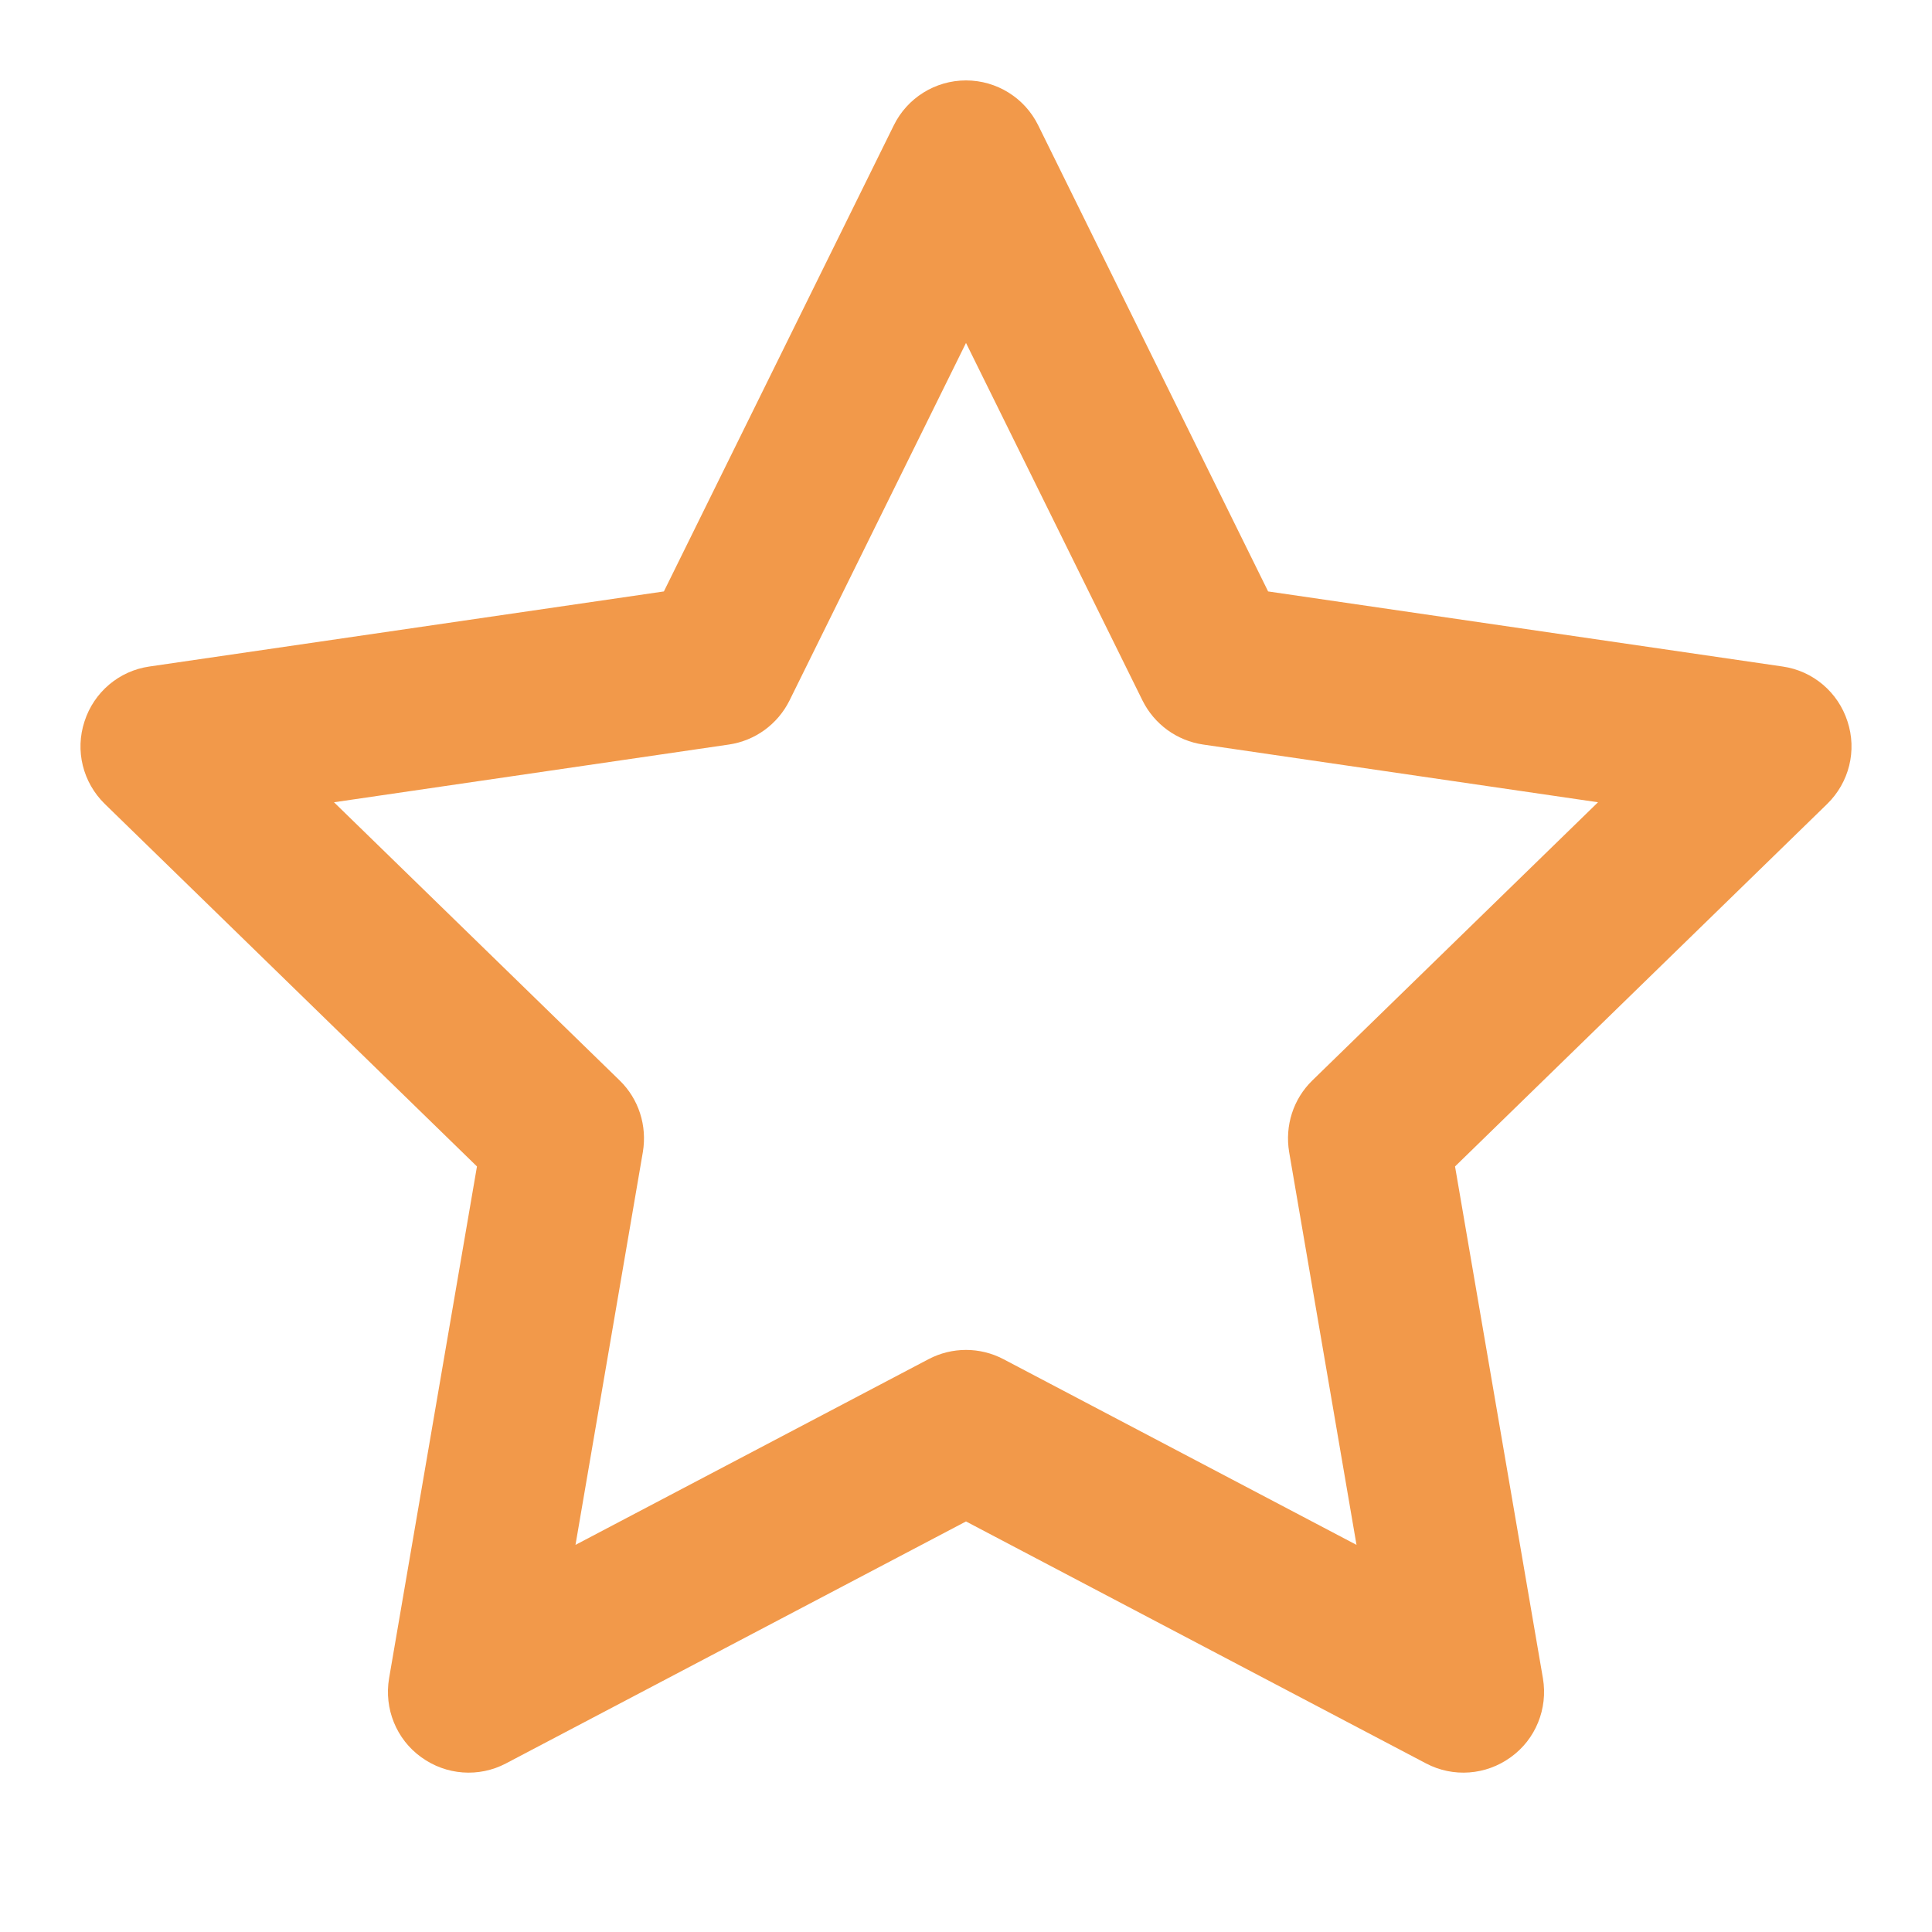 <svg width="8" height="8" viewBox="0 0 8 8" fill="none" xmlns="http://www.w3.org/2000/svg">
<path fill-rule="evenodd" clip-rule="evenodd" d="M4 0.333C4.127 0.333 4.243 0.405 4.299 0.519L5.251 2.449L7.382 2.76C7.507 2.778 7.611 2.866 7.65 2.987C7.69 3.108 7.657 3.24 7.566 3.329L6.025 4.83L6.389 6.95C6.41 7.075 6.359 7.202 6.256 7.276C6.153 7.351 6.017 7.361 5.905 7.302L4 6.3L2.095 7.302C1.983 7.361 1.847 7.351 1.744 7.276C1.641 7.202 1.59 7.075 1.611 6.95L1.975 4.83L0.434 3.329C0.343 3.24 0.31 3.108 0.35 2.987C0.389 2.866 0.493 2.778 0.618 2.76L2.749 2.449L3.701 0.519C3.757 0.405 3.873 0.333 4 0.333ZM4 1.42L3.269 2.901C3.22 2.999 3.127 3.067 3.018 3.083L1.383 3.322L2.566 4.474C2.645 4.551 2.68 4.661 2.662 4.77L2.383 6.397L3.845 5.628C3.942 5.577 4.058 5.577 4.155 5.628L5.617 6.397L5.338 4.77C5.32 4.661 5.355 4.551 5.434 4.474L6.617 3.322L4.982 3.083C4.873 3.067 4.78 2.999 4.731 2.901L4 1.42Z" fill="#F2994A"/>
</svg>
